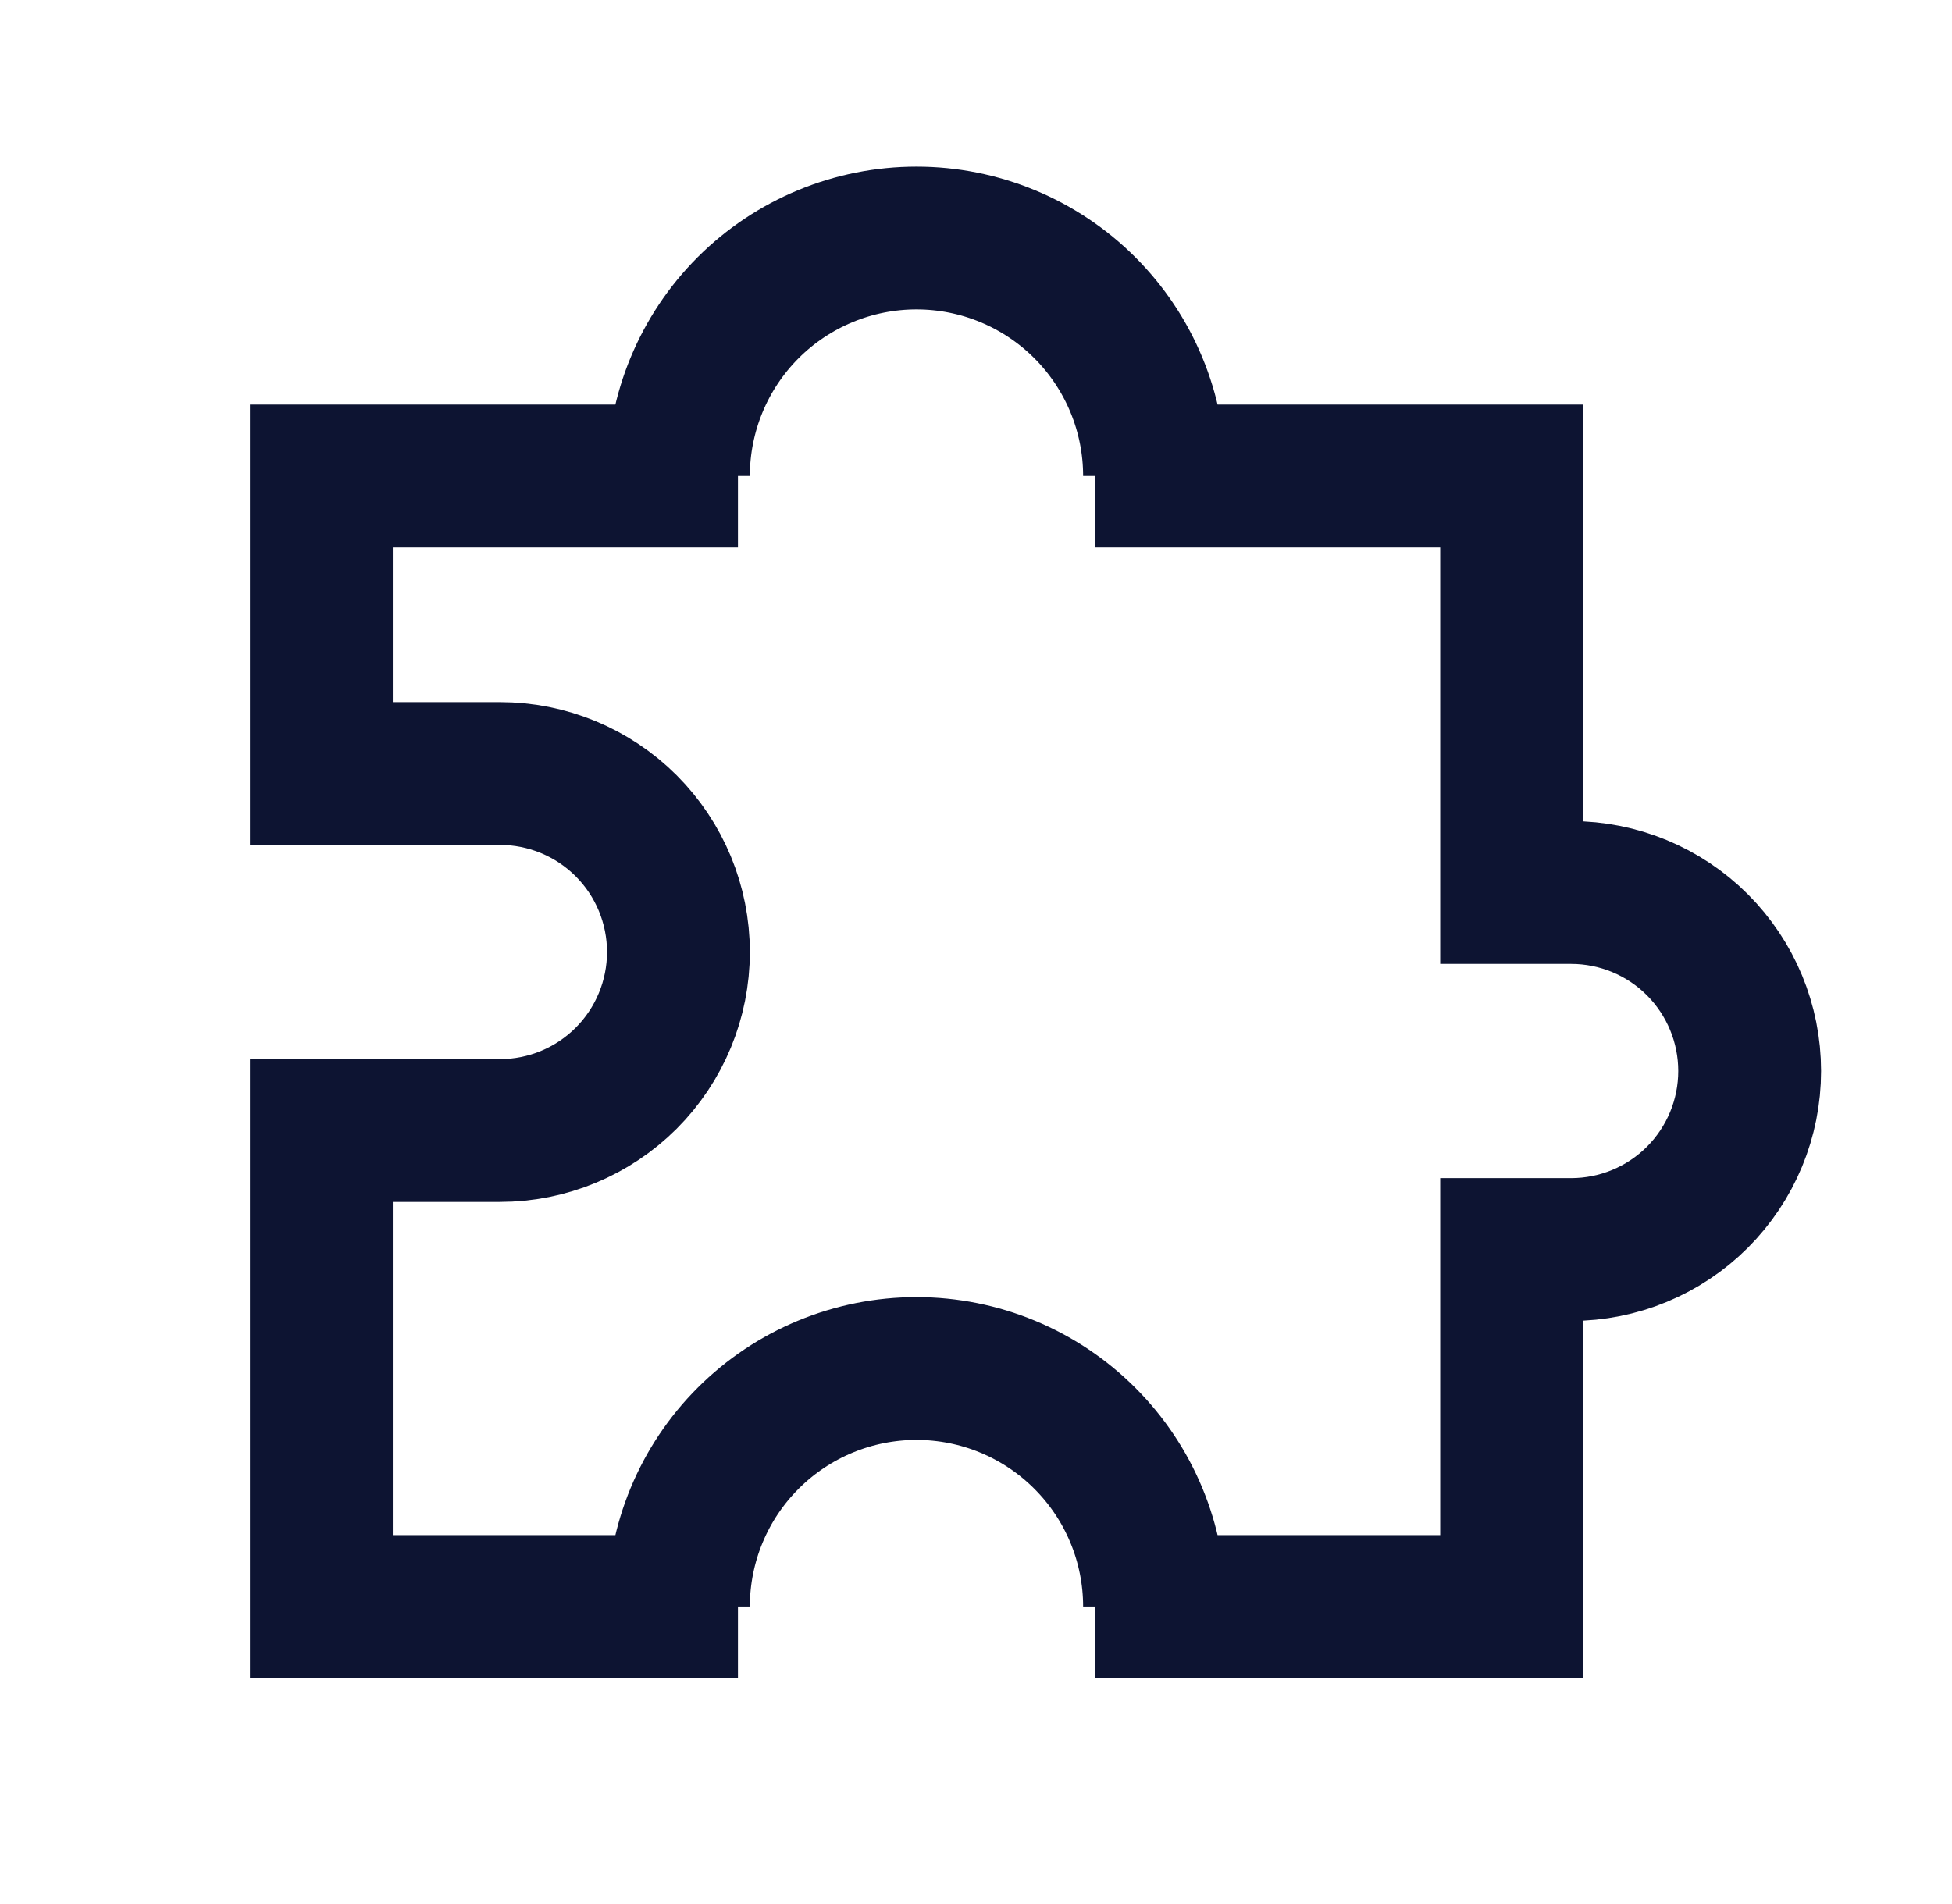 <svg width="41" height="40" viewBox="0 0 41 40" fill="none" xmlns="http://www.w3.org/2000/svg">
<path d="M24.25 33.75H31.75V26.25H33C33.995 26.25 34.948 25.855 35.652 25.152C36.355 24.448 36.75 23.495 36.75 22.5C36.75 21.505 36.355 20.552 35.652 19.848C34.948 19.145 33.995 18.75 33 18.75H31.75V10H24.25M24.25 33.75H23M24.25 33.75C24.25 32.424 23.723 31.152 22.785 30.215C21.848 29.277 20.576 28.75 19.25 28.75C17.924 28.75 16.652 29.277 15.714 30.215C14.777 31.152 14.25 32.424 14.25 33.75M24.25 10H23M24.25 10C24.25 8.674 23.723 7.402 22.785 6.464C21.848 5.527 20.576 5 19.25 5C17.924 5 16.652 5.527 15.714 6.464C14.777 7.402 14.25 8.674 14.25 10M14.25 33.75H6.75V23.75H10.5C11.495 23.75 12.448 23.355 13.152 22.652C13.855 21.948 14.25 20.995 14.25 20C14.25 19.005 13.855 18.052 13.152 17.348C12.448 16.645 11.495 16.25 10.5 16.25H6.75V10H14.25M14.25 33.75H15.5M14.25 10H15.5" stroke="#0D1432" stroke-width="3"/>
</svg>
